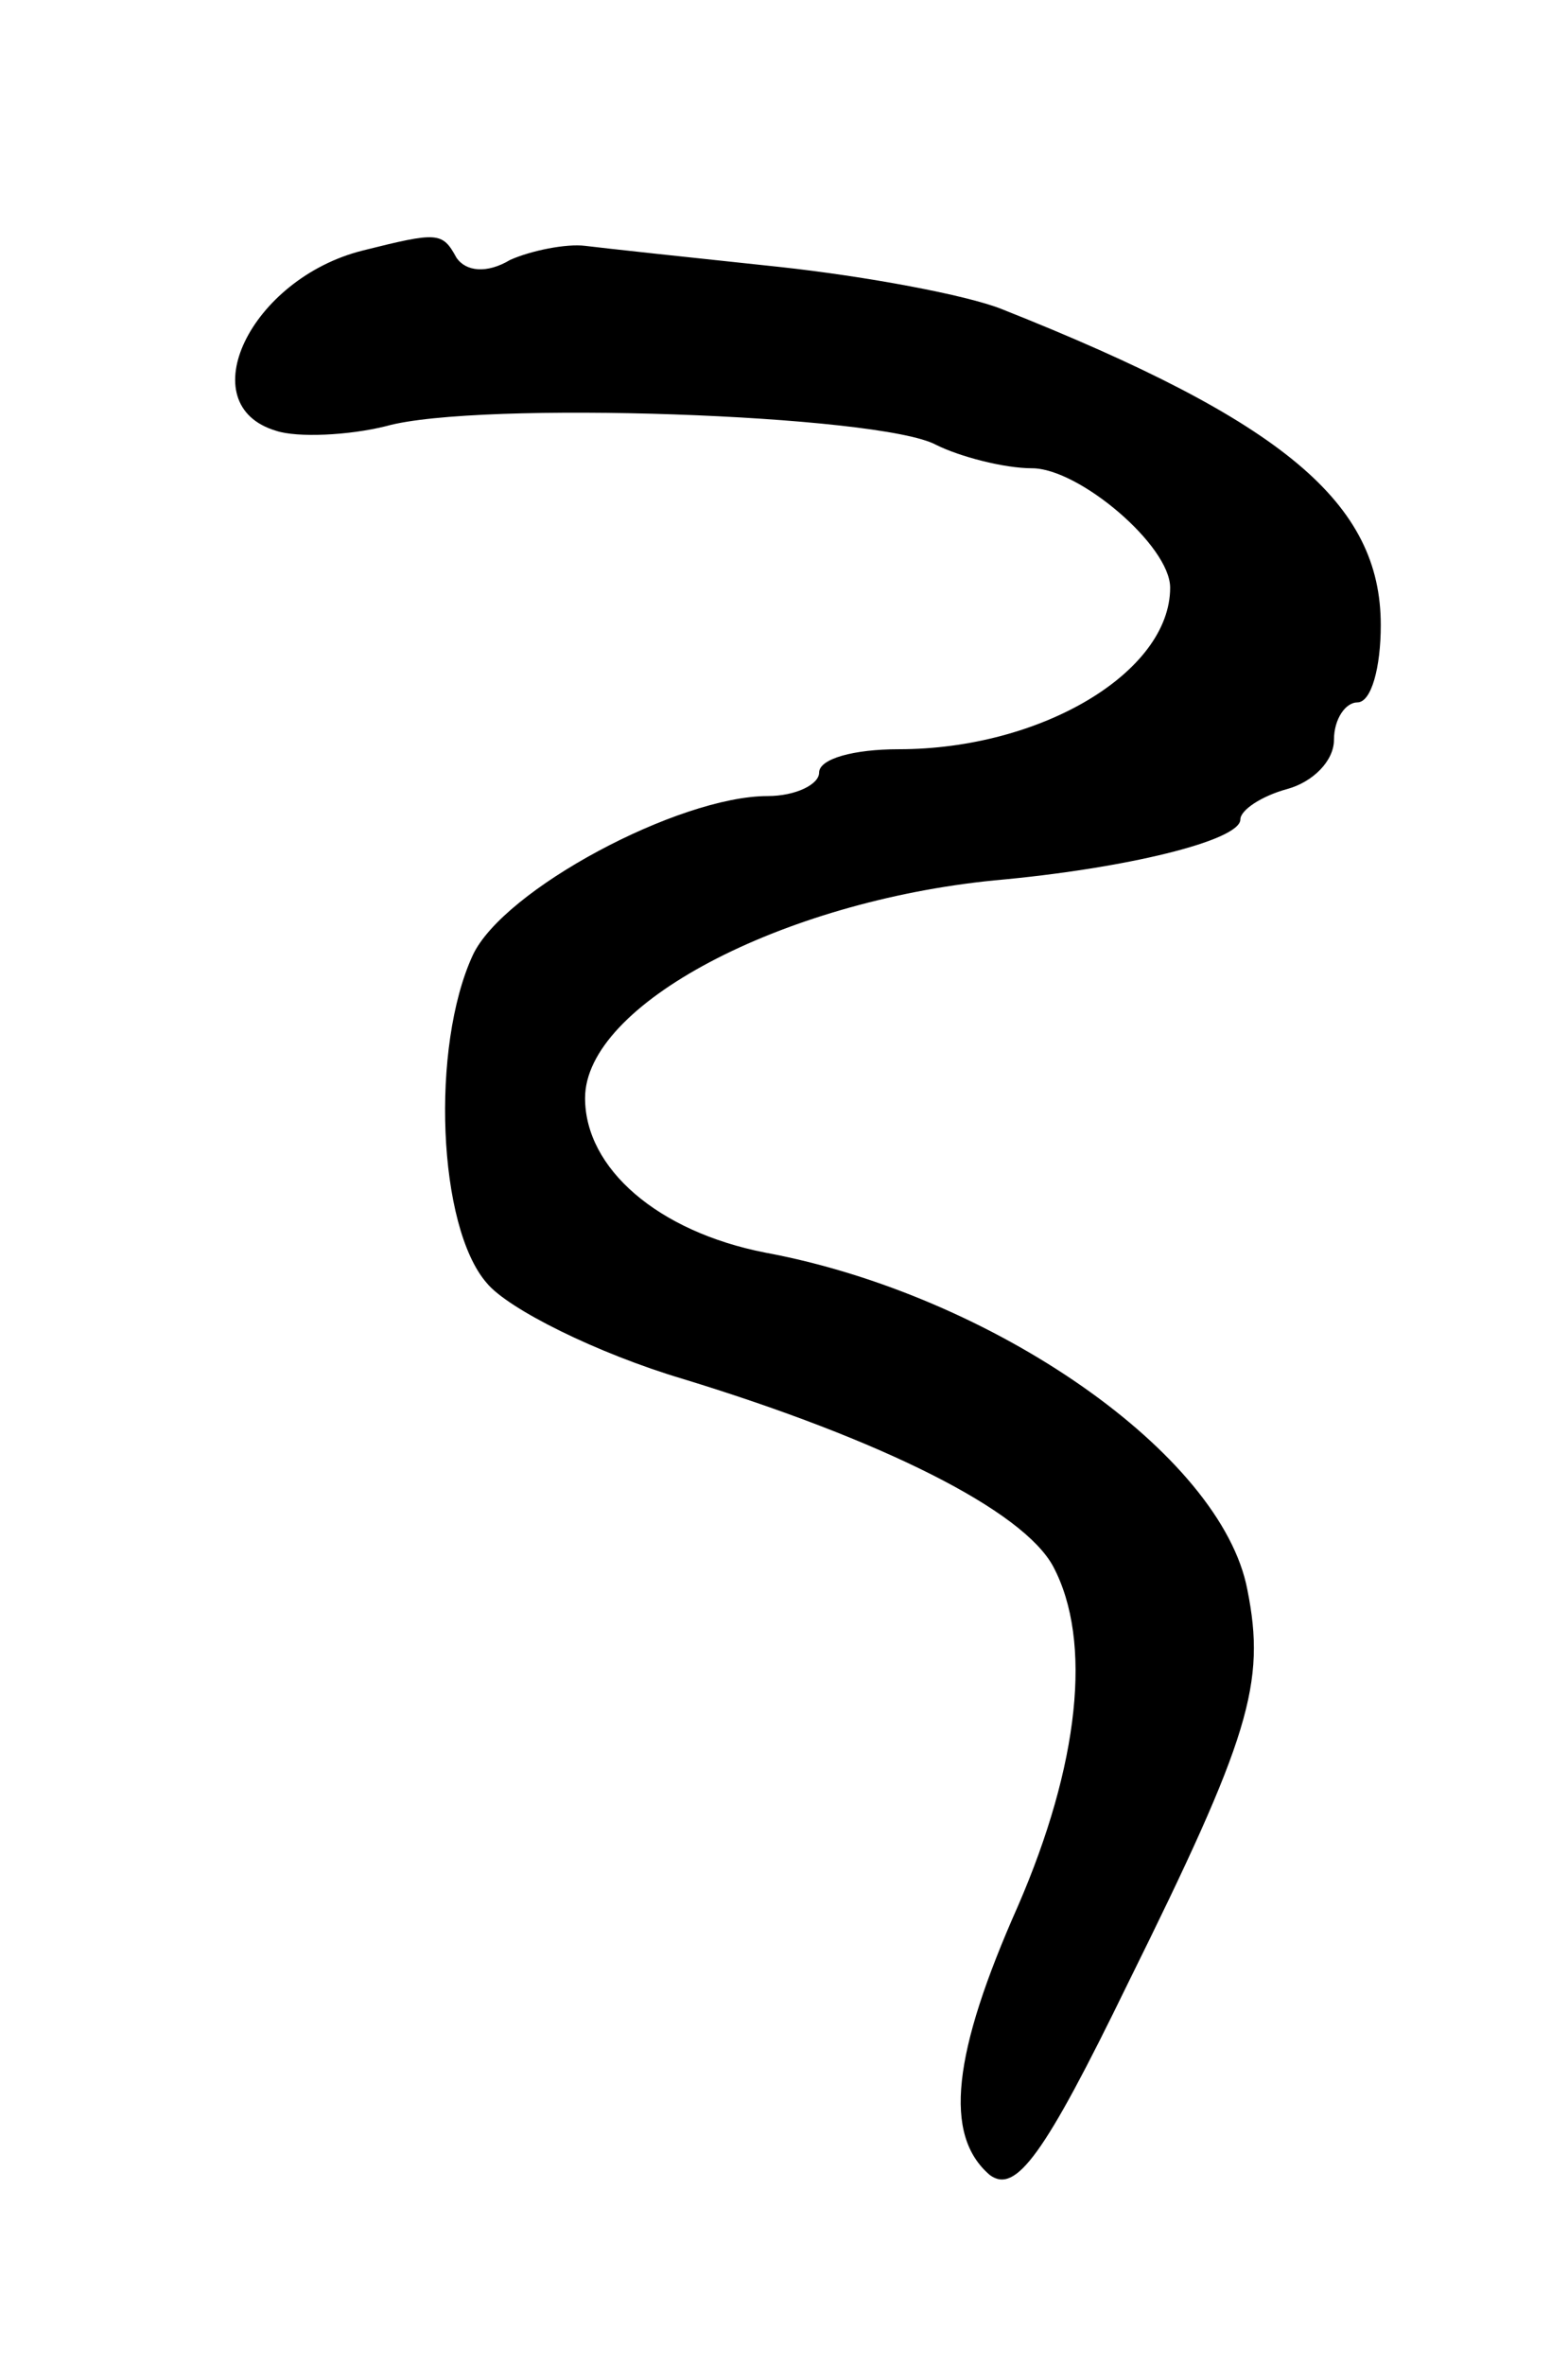 <svg version="1.0" xmlns="http://www.w3.org/2000/svg"
 width="67pt" height="101pt" viewBox="0 0 67 101"
 preserveAspectRatio="xMidYMid meet">
<g transform="translate(0,101) scale(0.1,-0.1)"
fill="#000000" stroke="none">
<path d="M155 903 c-48 -12 -74 -66 -37 -77 9 -3 31 -2 47 2 39 11 211 5 235
-8 10 -5 29 -10 41 -10 20 0 59 -33 59 -51 0 -36 -55 -69 -116 -69 -19 0 -34
-4 -34 -10 0 -5 -10 -10 -22 -10 -38 0 -113 -40 -126 -68 -18 -39 -15 -116 6
-140 9 -11 47 -30 84 -41 85 -26 145 -56 158 -80 17 -32 11 -85 -15 -145 -28
-63 -32 -98 -12 -115 11 -8 23 8 59 82 52 105 59 128 51 168 -11 58 -109 126
-206 144 -46 9 -77 36 -77 66 0 40 84 84 175 93 56 5 105 17 105 26 0 4 9 10
20 13 11 3 20 12 20 21 0 9 5 16 10 16 6 0 10 15 10 33 0 52 -41 87 -162 135
-15 6 -58 14 -95 18 -38 4 -75 8 -83 9 -8 1 -23 -2 -32 -6 -10 -6 -19 -5 -23
1 -6 11 -8 11 -40 3z"/>
</g>
</svg>
